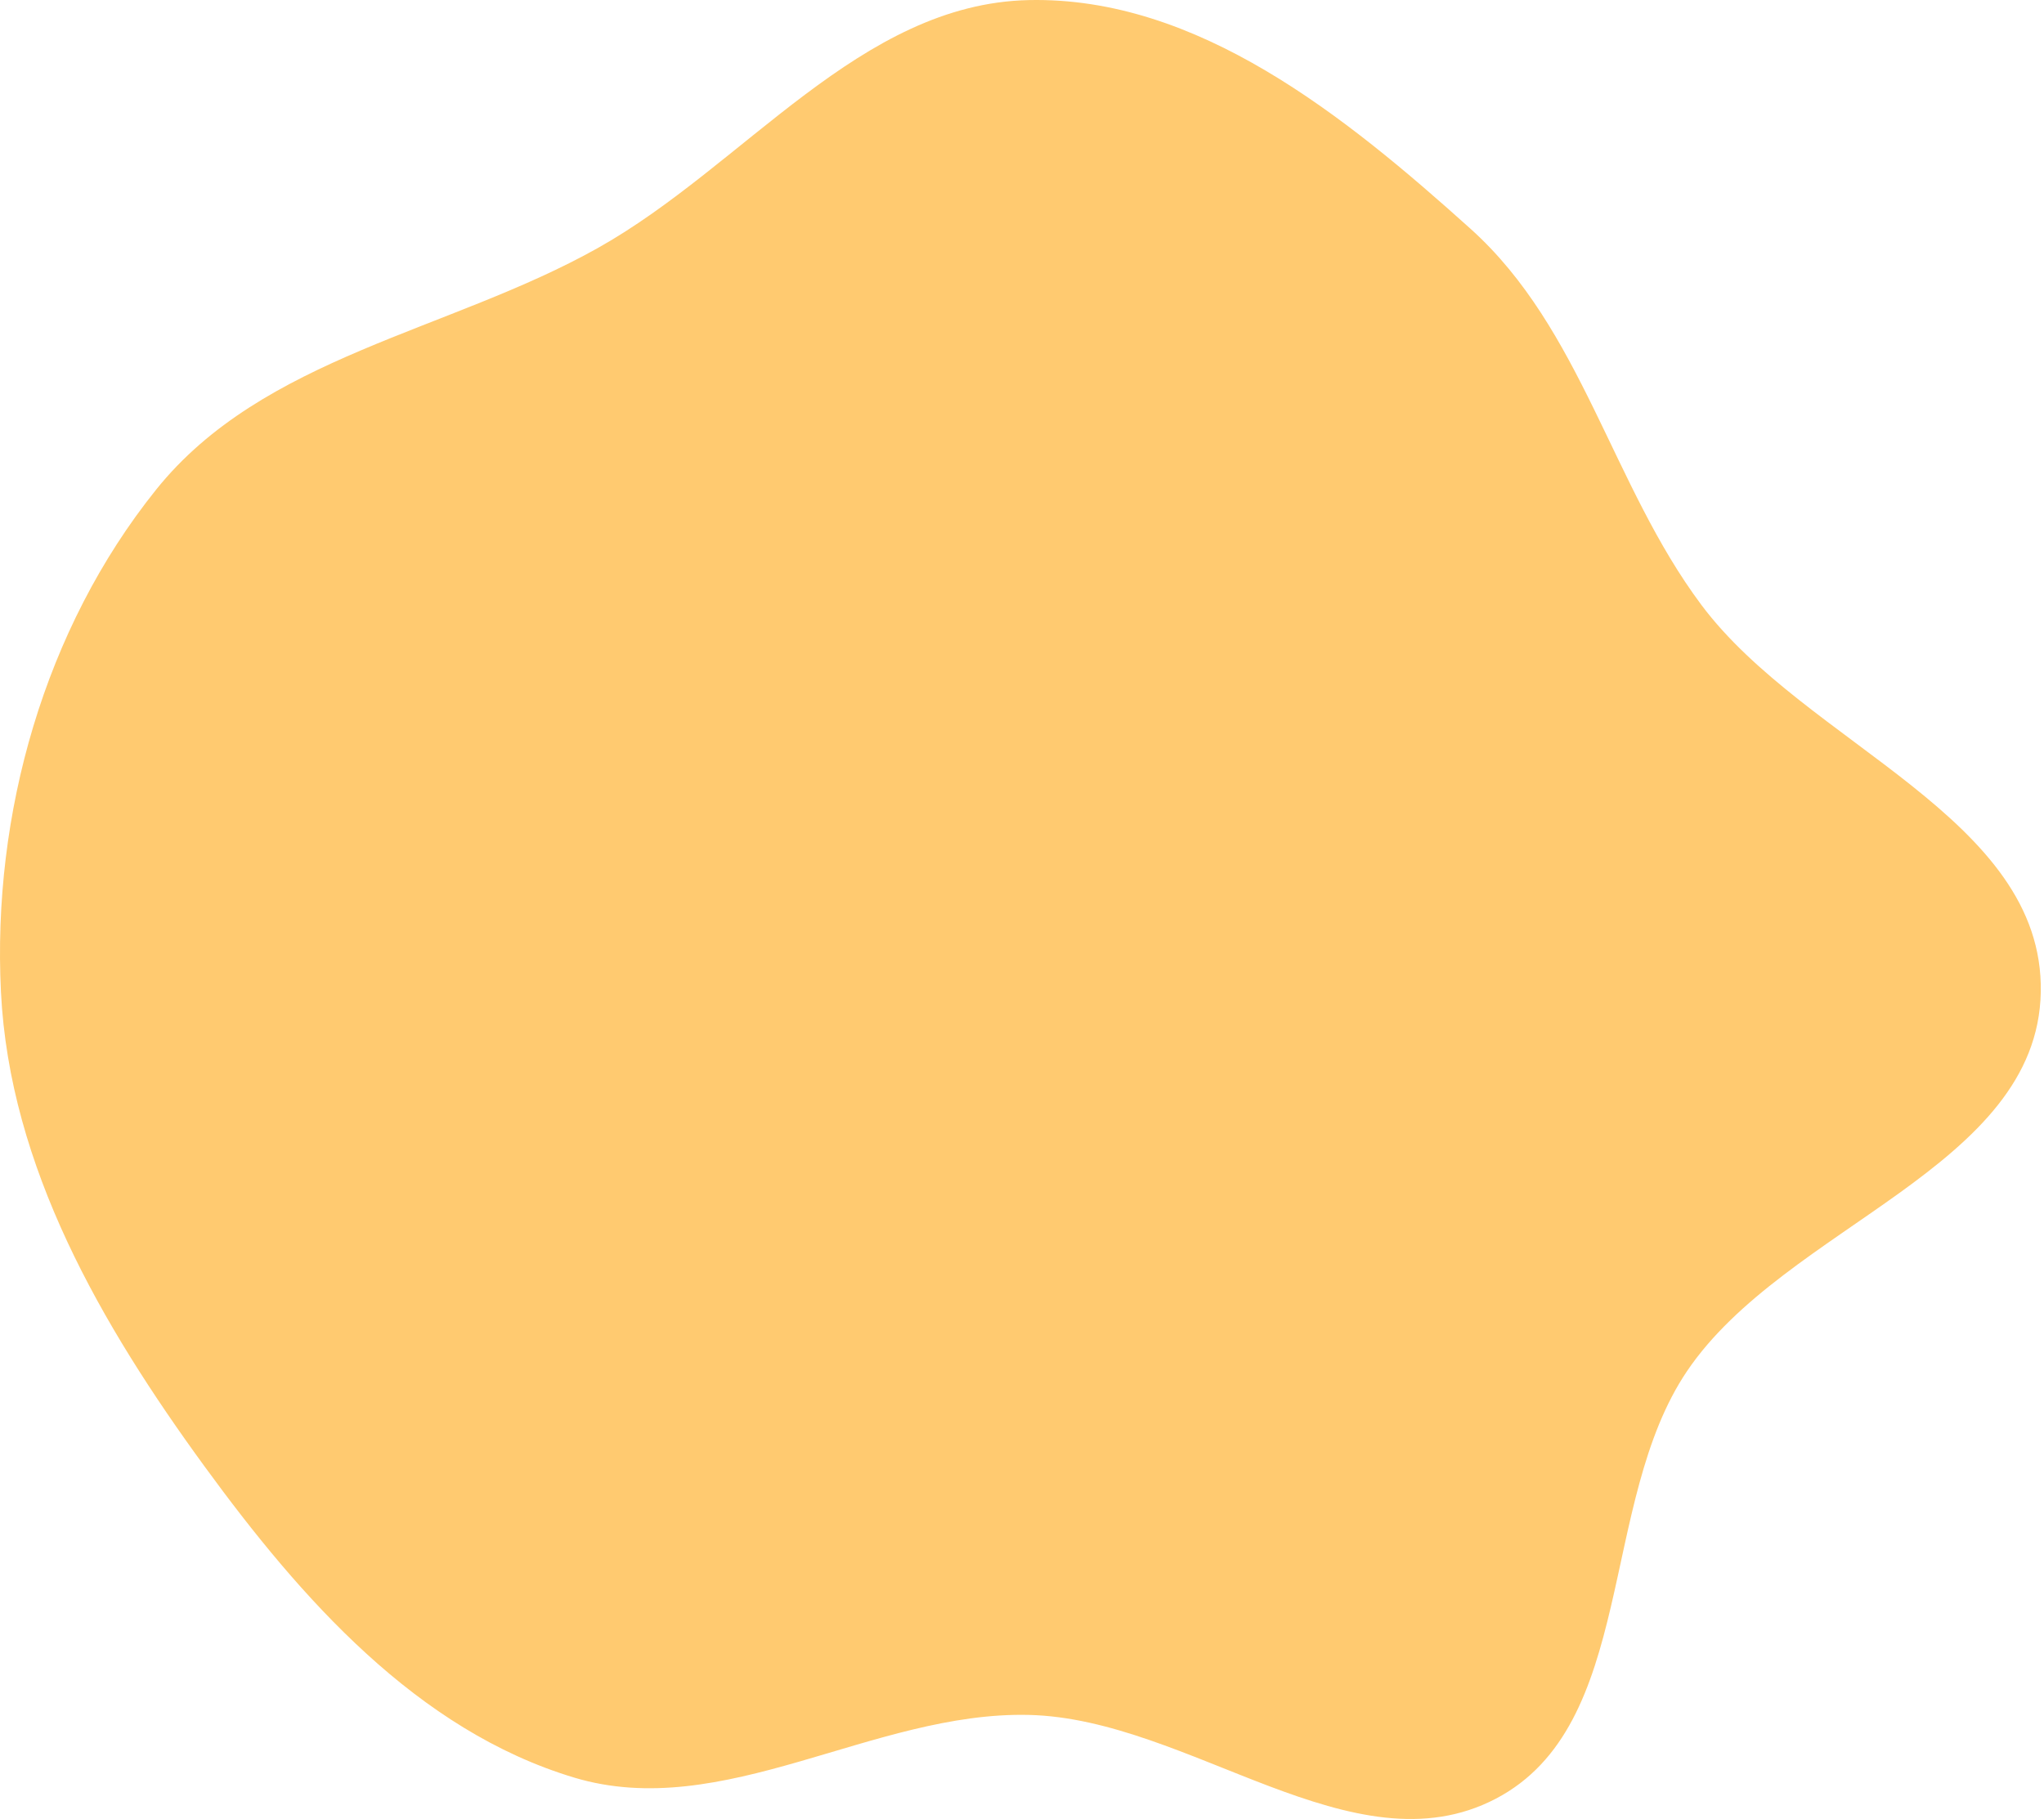 <svg xmlns="http://www.w3.org/2000/svg" width="300" height="267" viewBox="0 0 300 267" fill="none">
  <path fill-rule="evenodd" clip-rule="evenodd" d="M150.983 0.012C175.757 -0.531 197.434 17.04 215.839 33.589C232.179 48.281 236.56 71.183 249.704 88.778C265.042 109.311 300.006 120.024 299.528 145.624C299.048 171.394 262.048 179.886 247.606 201.261C234.546 220.59 240.23 253.217 219.526 264.029C198.604 274.956 174.595 252.265 150.983 251.722C128.143 251.196 106.114 267.506 84.244 260.914C61.215 253.973 44.191 234.67 30.037 215.267C14.883 194.493 1.417 171.283 0.141 145.624C-1.158 119.489 6.519 92.309 22.91 71.876C38.578 52.343 65.896 48.664 87.755 36.399C109.33 24.293 126.235 0.555 150.983 0.012Z" fill="#FFCA70"/>
</svg>